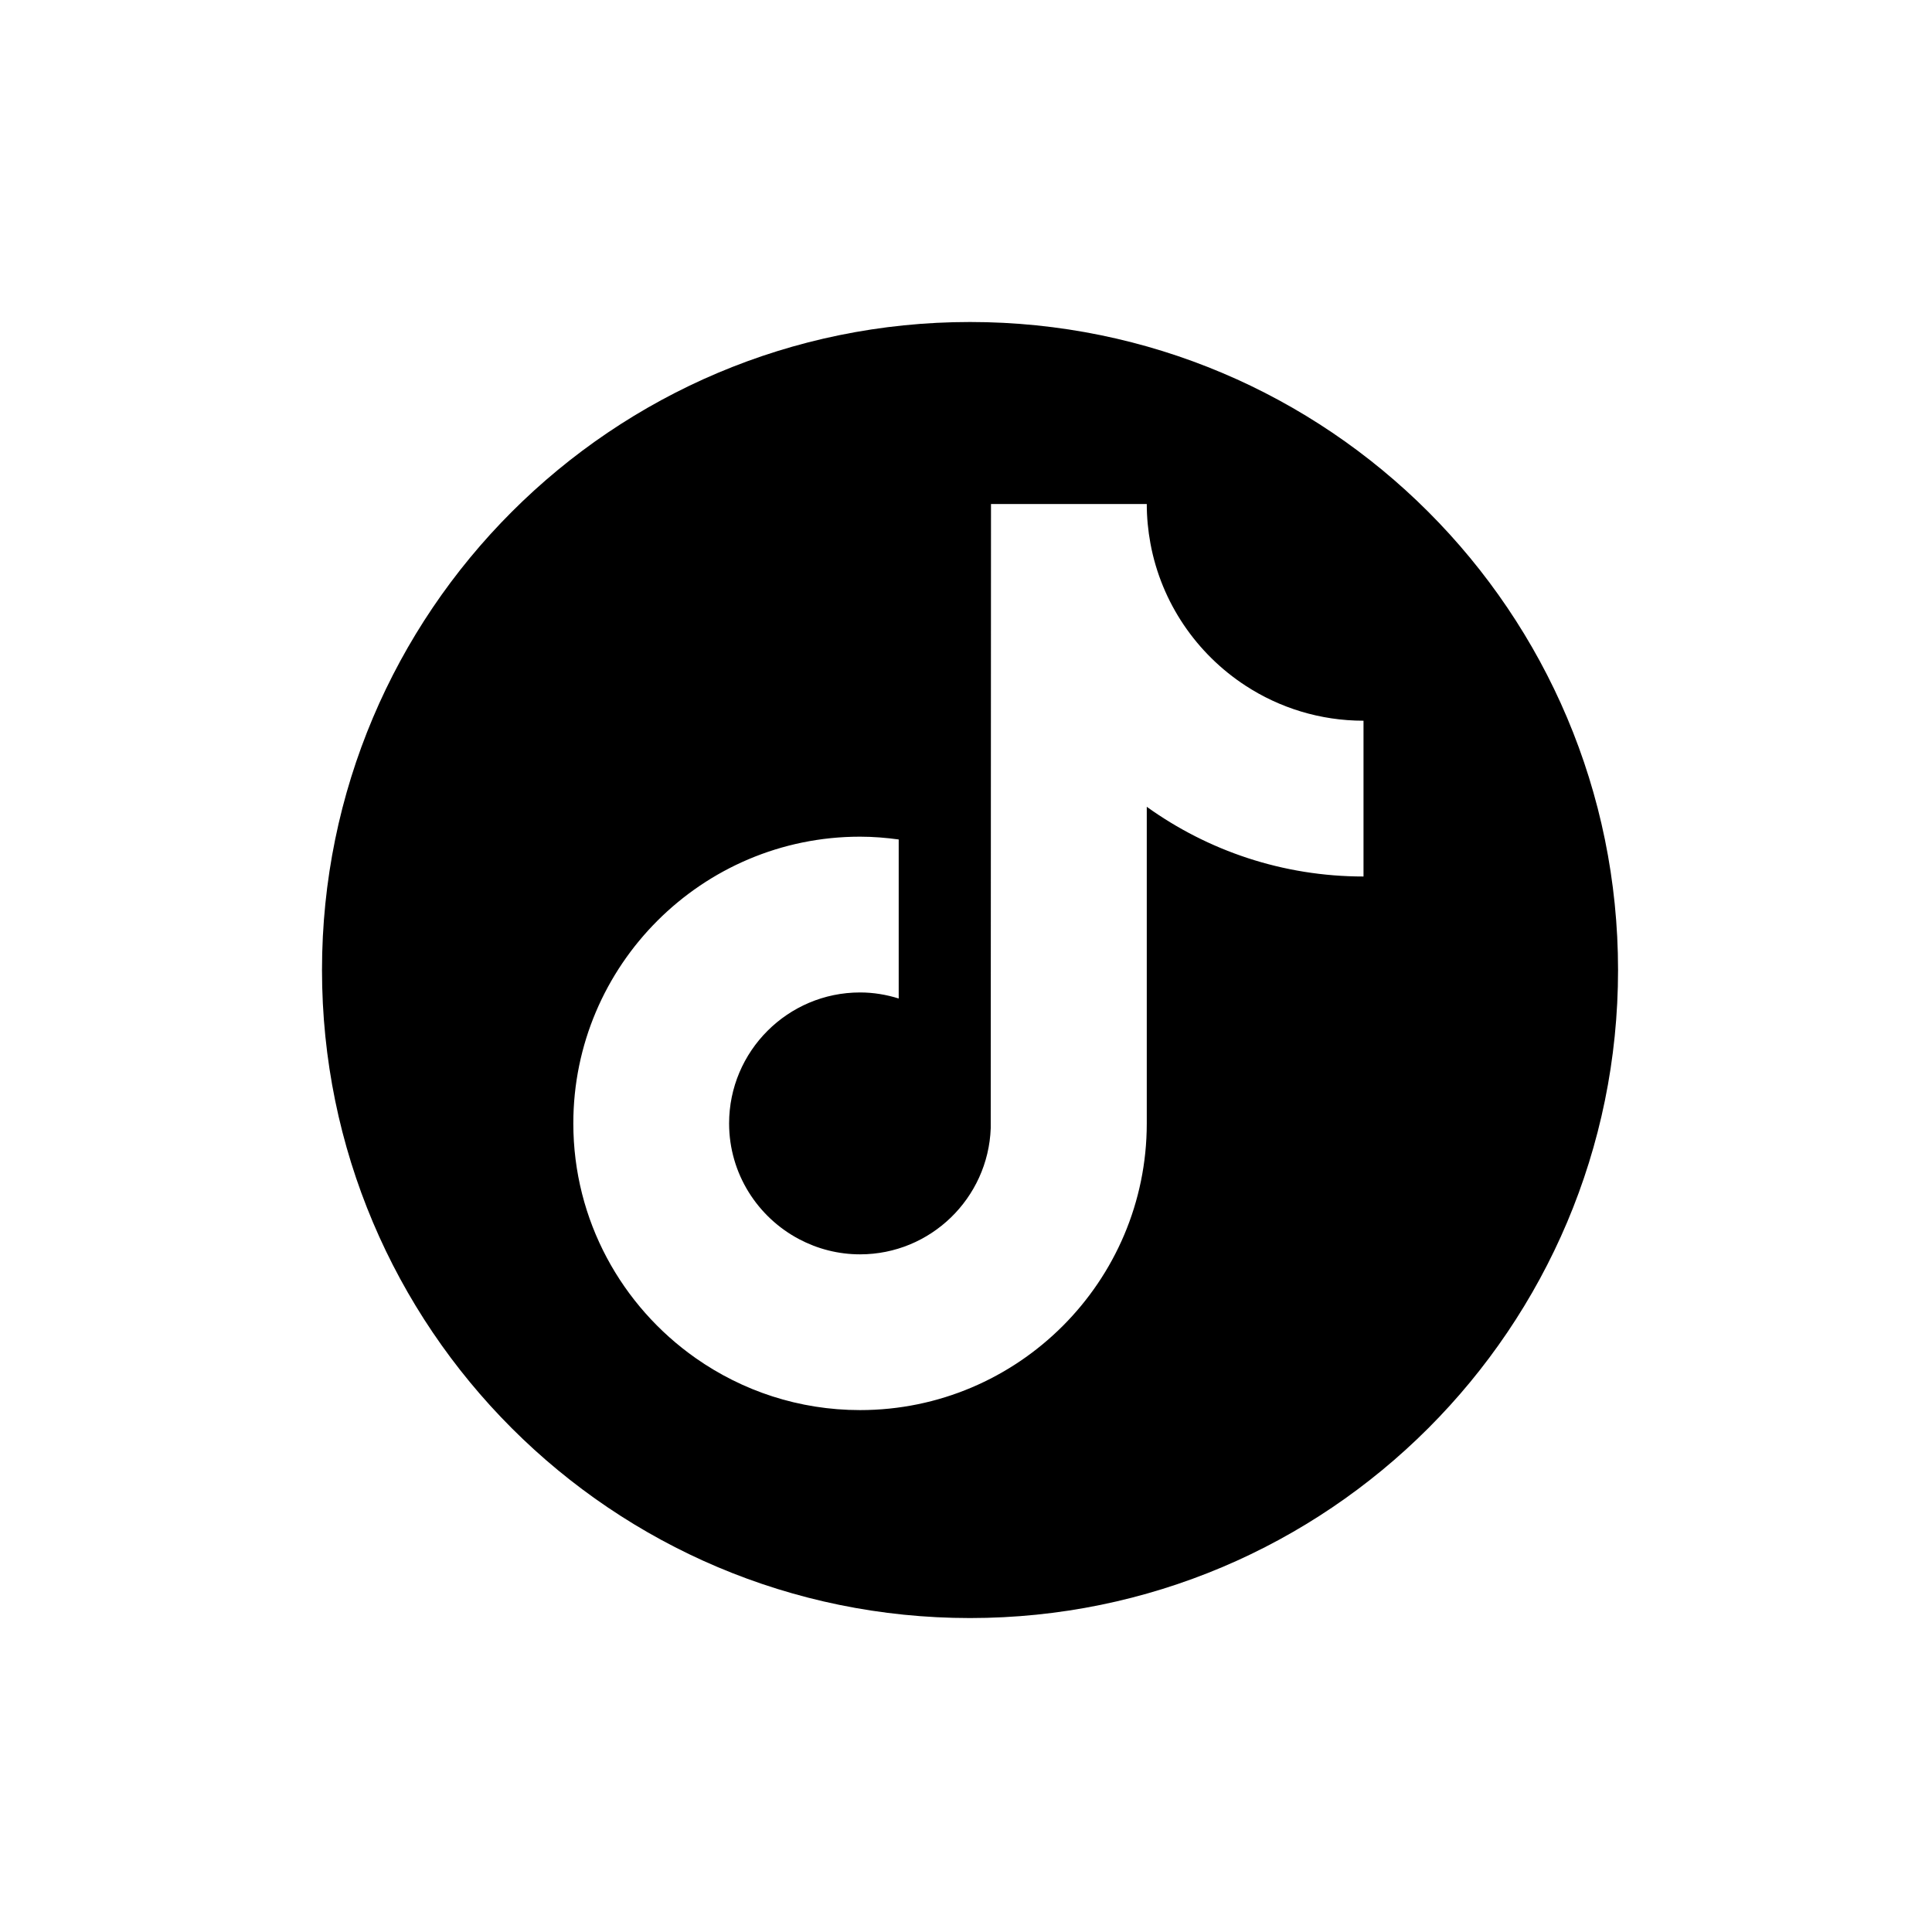 <svg width="240" height="240" viewBox="0 0 240 240" fill="none" xmlns="http://www.w3.org/2000/svg">
<path fill-rule="evenodd" clip-rule="evenodd" d="M201 120.5C201 164.959 164.959 201 120.5 201C76.041 201 40 164.959 40 120.5C40 76.041 76.041 40 120.5 40C164.959 40 201 76.041 201 120.5ZM154.717 85.173C148.655 81.219 144.278 74.895 142.913 67.521C142.618 65.926 142.456 64.286 142.456 62.611H123.105L123.072 140.163C122.745 148.849 115.601 155.819 106.838 155.819C104.116 155.819 101.552 155.137 99.295 153.949C94.118 151.224 90.572 145.796 90.572 139.553C90.572 130.584 97.869 123.286 106.838 123.286C108.514 123.286 110.117 123.561 111.64 124.037V104.282C110.069 104.068 108.47 103.935 106.838 103.935C87.2 103.935 71.22 119.914 71.22 139.553C71.22 151.603 77.241 162.268 86.425 168.714C92.212 172.776 99.246 175.167 106.838 175.167C126.477 175.167 142.456 159.191 142.456 139.549V100.223C150.044 105.671 159.345 108.882 169.38 108.882V89.53C163.977 89.53 158.937 87.927 154.717 85.173Z" fill="black"/>
</svg>
